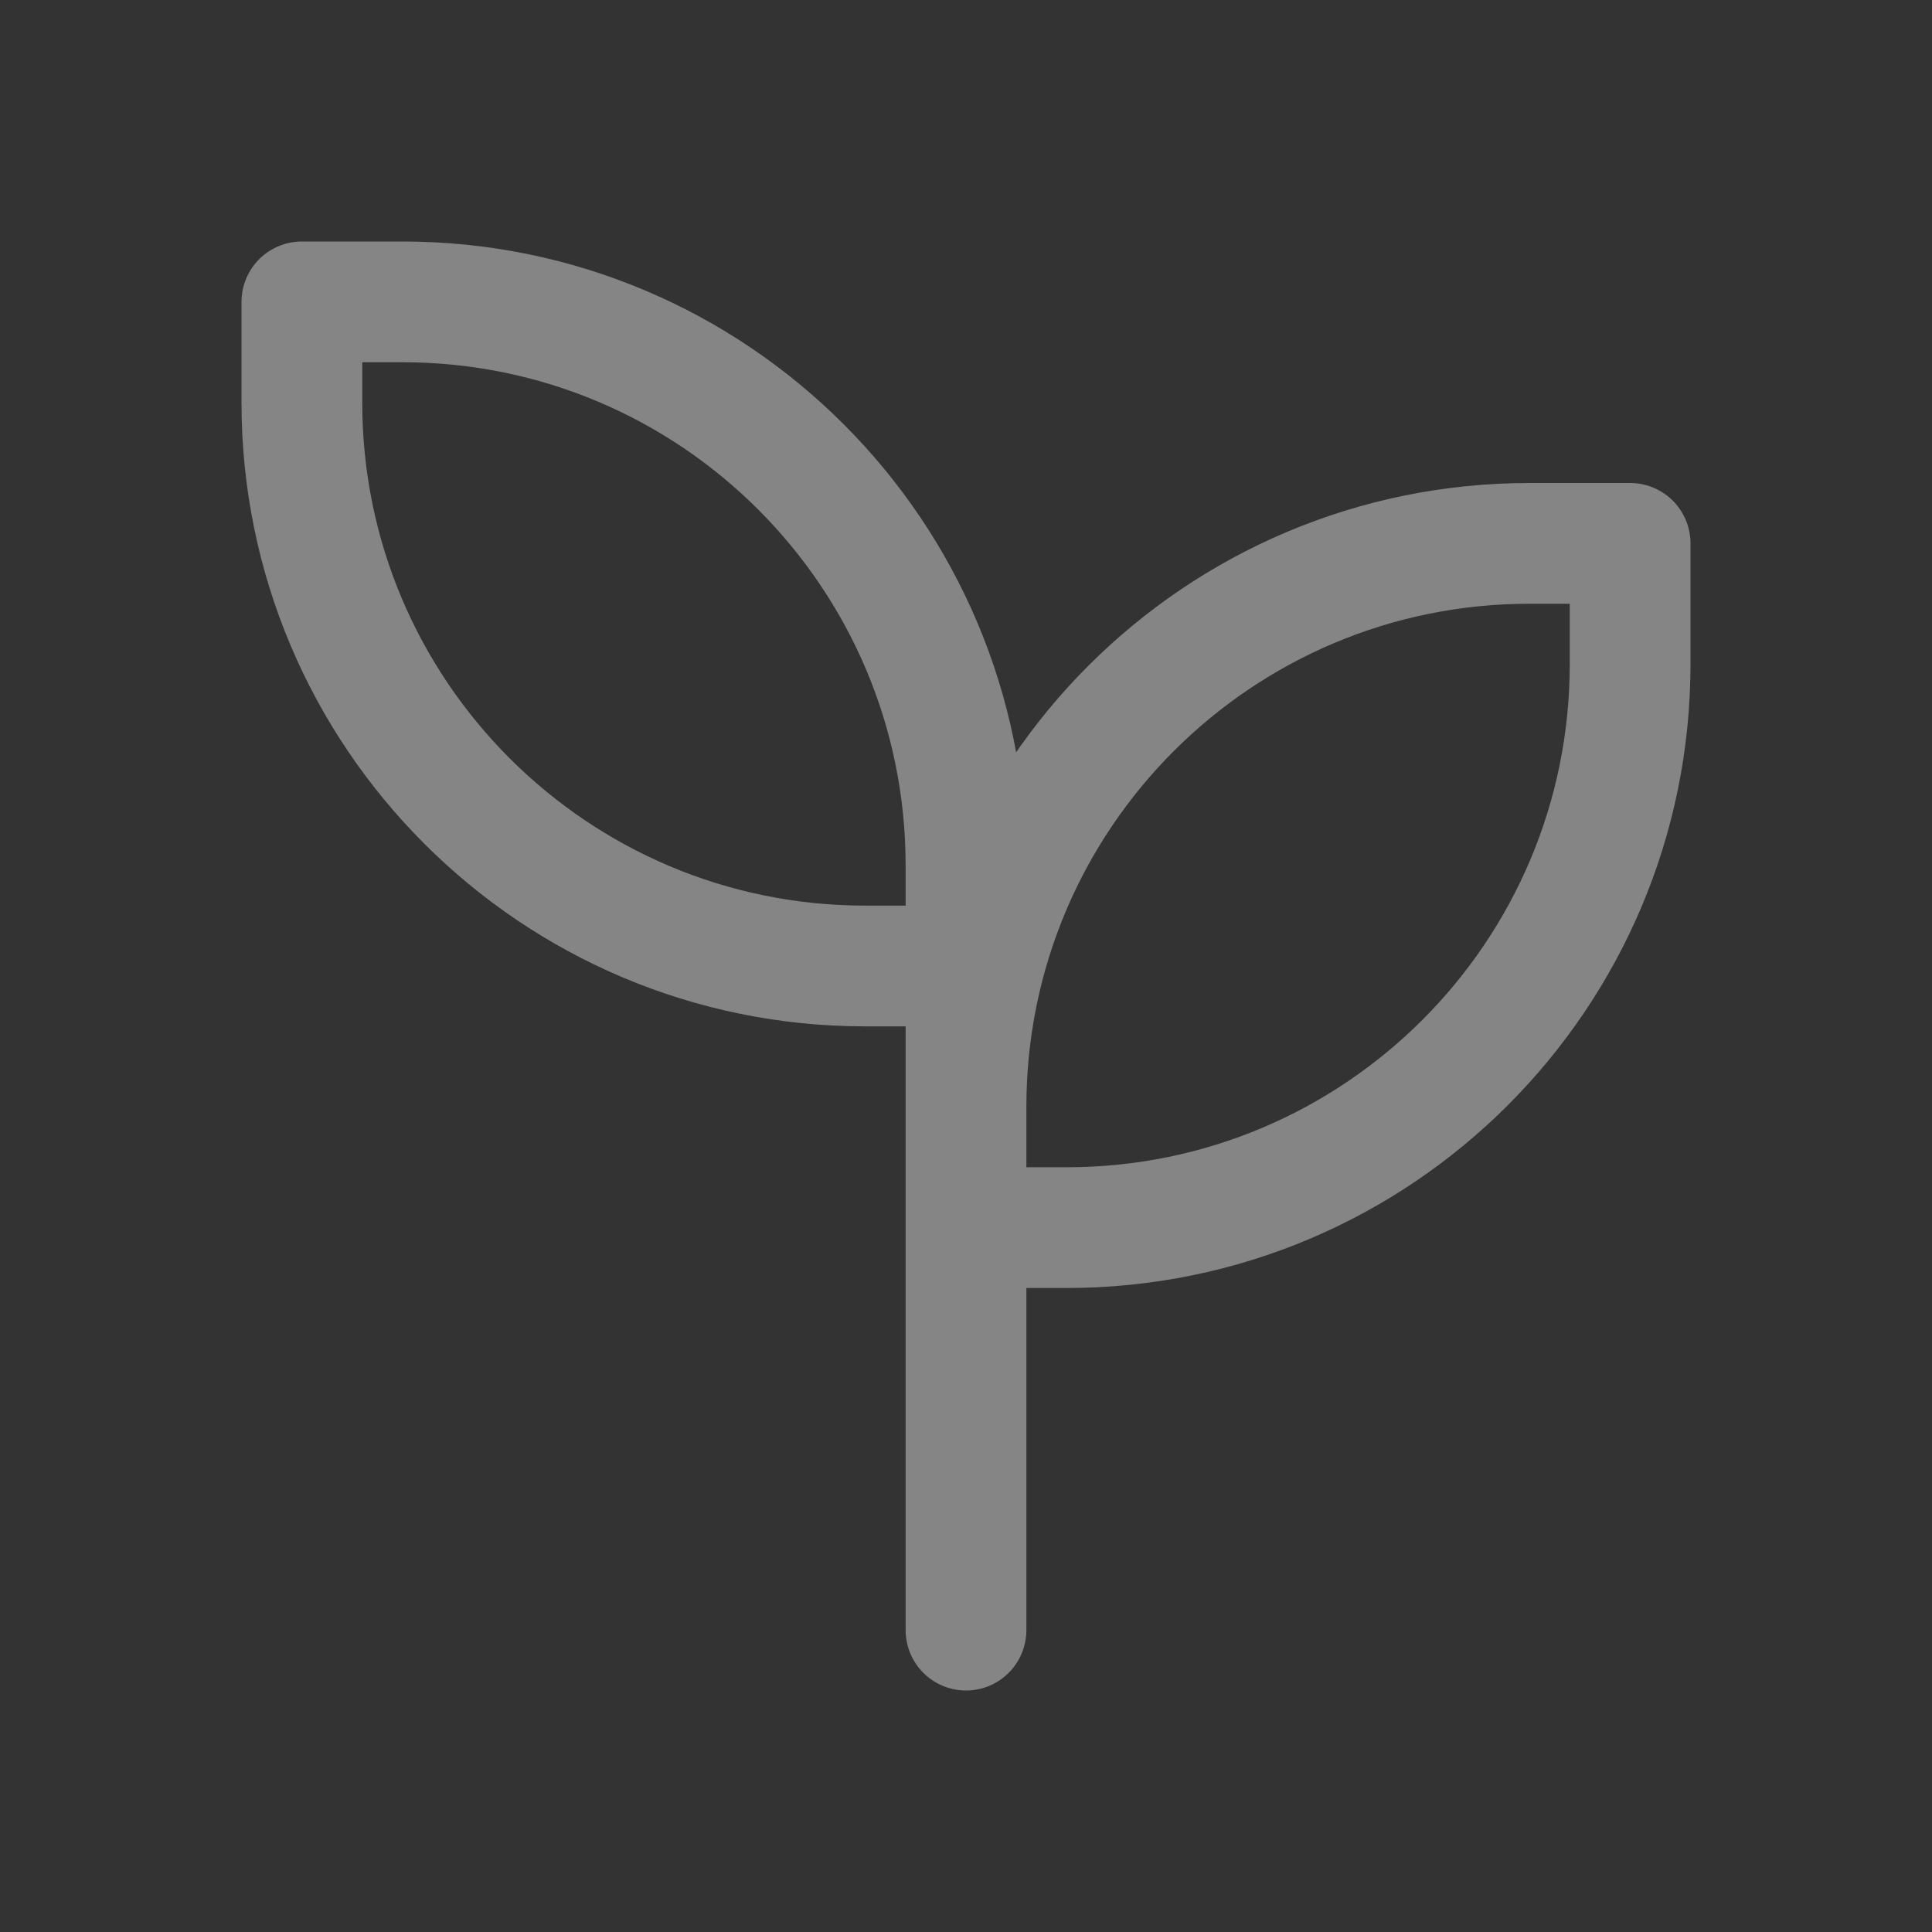 <svg width="24" height="24" viewBox="0 0 24 24" fill="none" xmlns="http://www.w3.org/2000/svg">
<rect x="0" y="0" width="24" height="24" fill="#333333" stroke="none"/>
<path d="M12 12V10.75C12 6.884 8.866 3.75 5 3.75H3.75V5C3.75 8.866 6.884 12 10.75 12H12ZM12 12V20.25M19 6.75H20.25V8.25C20.25 12.116 17.116 15.25 13.25 15.25H12V13.75C12 9.884 15.134 6.75 19 6.75Z" stroke="white" stroke-opacity="0.4" stroke-width="1.5" stroke-linecap="round" stroke-linejoin="round"/>
</svg>
